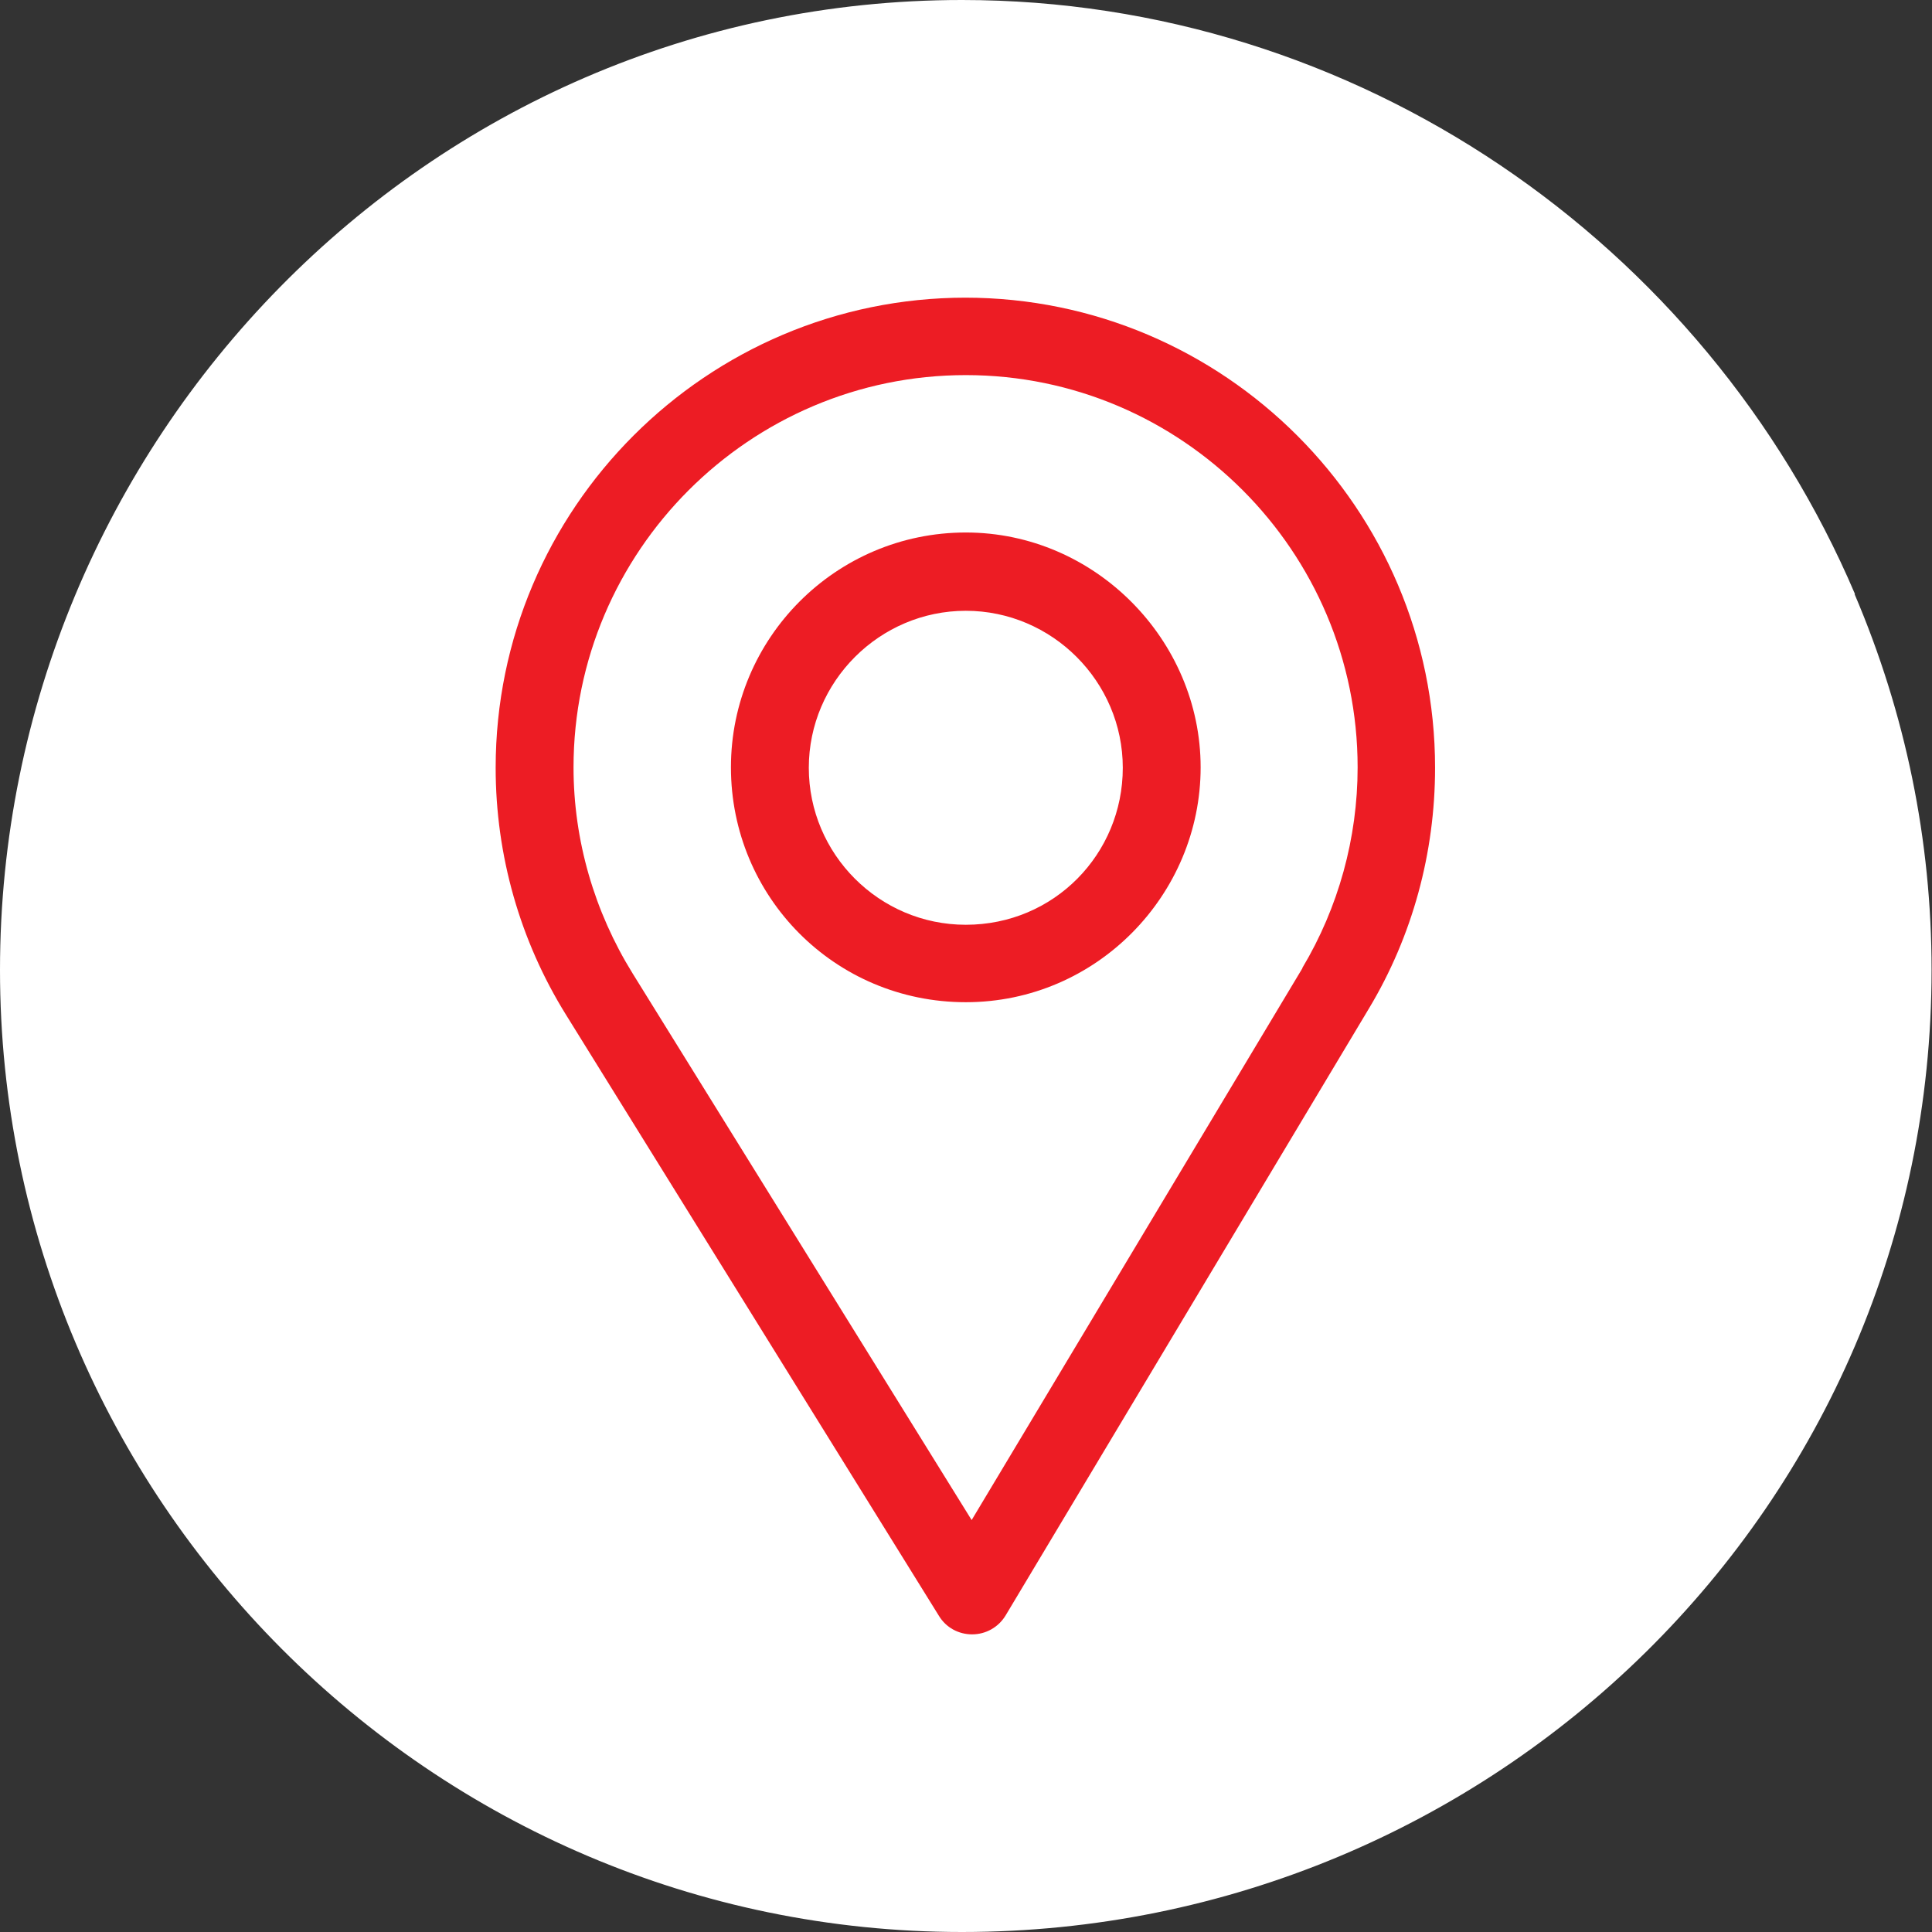 <svg width="105" height="105" viewBox="0 0 105 105" fill="none" xmlns="http://www.w3.org/2000/svg">
<rect x="0" y="0" width="105" height="105" fill="#333333" stroke="none"/>
<g clip-path="url(#clip0_17_62)">
<path d="M100.814 32.285C92.668 13.173 73.716 0 52.284 0C23.139 0 0 24.049 0 52.716C0 81.383 23.389 105 52.284 105C81.179 105 104.977 81.816 104.977 52.716C104.977 45.663 103.567 38.792 100.791 32.285H100.814Z" fill="white"/>
<path d="M52.489 16.177C38.405 16.177 26.938 27.644 26.938 41.727C26.938 46.482 28.258 51.124 30.761 55.151L51.032 87.823C51.419 88.46 52.102 88.824 52.83 88.824C53.581 88.824 54.263 88.437 54.65 87.8L74.399 54.809C76.765 50.873 77.993 46.346 77.993 41.727C77.993 27.644 66.526 16.177 52.443 16.177H52.489ZM70.781 52.625L52.807 82.612L34.378 52.898C32.308 49.554 31.17 45.686 31.17 41.704C31.17 29.964 40.749 20.386 52.489 20.386C64.229 20.386 73.784 29.964 73.784 41.704C73.784 45.55 72.738 49.326 70.781 52.602V52.625Z" fill="#ED1C24"/>
<path d="M52.489 28.94C45.436 28.94 39.725 34.674 39.725 41.704C39.725 48.735 45.367 54.468 52.489 54.468C59.61 54.468 65.252 48.621 65.252 41.704C65.252 34.788 59.519 28.94 52.489 28.94ZM52.489 50.259C47.779 50.259 43.957 46.414 43.957 41.727C43.957 37.04 47.802 33.195 52.489 33.195C57.176 33.195 61.021 37.04 61.021 41.727C61.021 46.414 57.289 50.259 52.489 50.259Z" fill="#ED1C24"/>
</g>
<defs>
<clipPath id="clip0_17_62">
<rect width="105" height="105" fill="white"/>
</clipPath>
</defs>
</svg>
